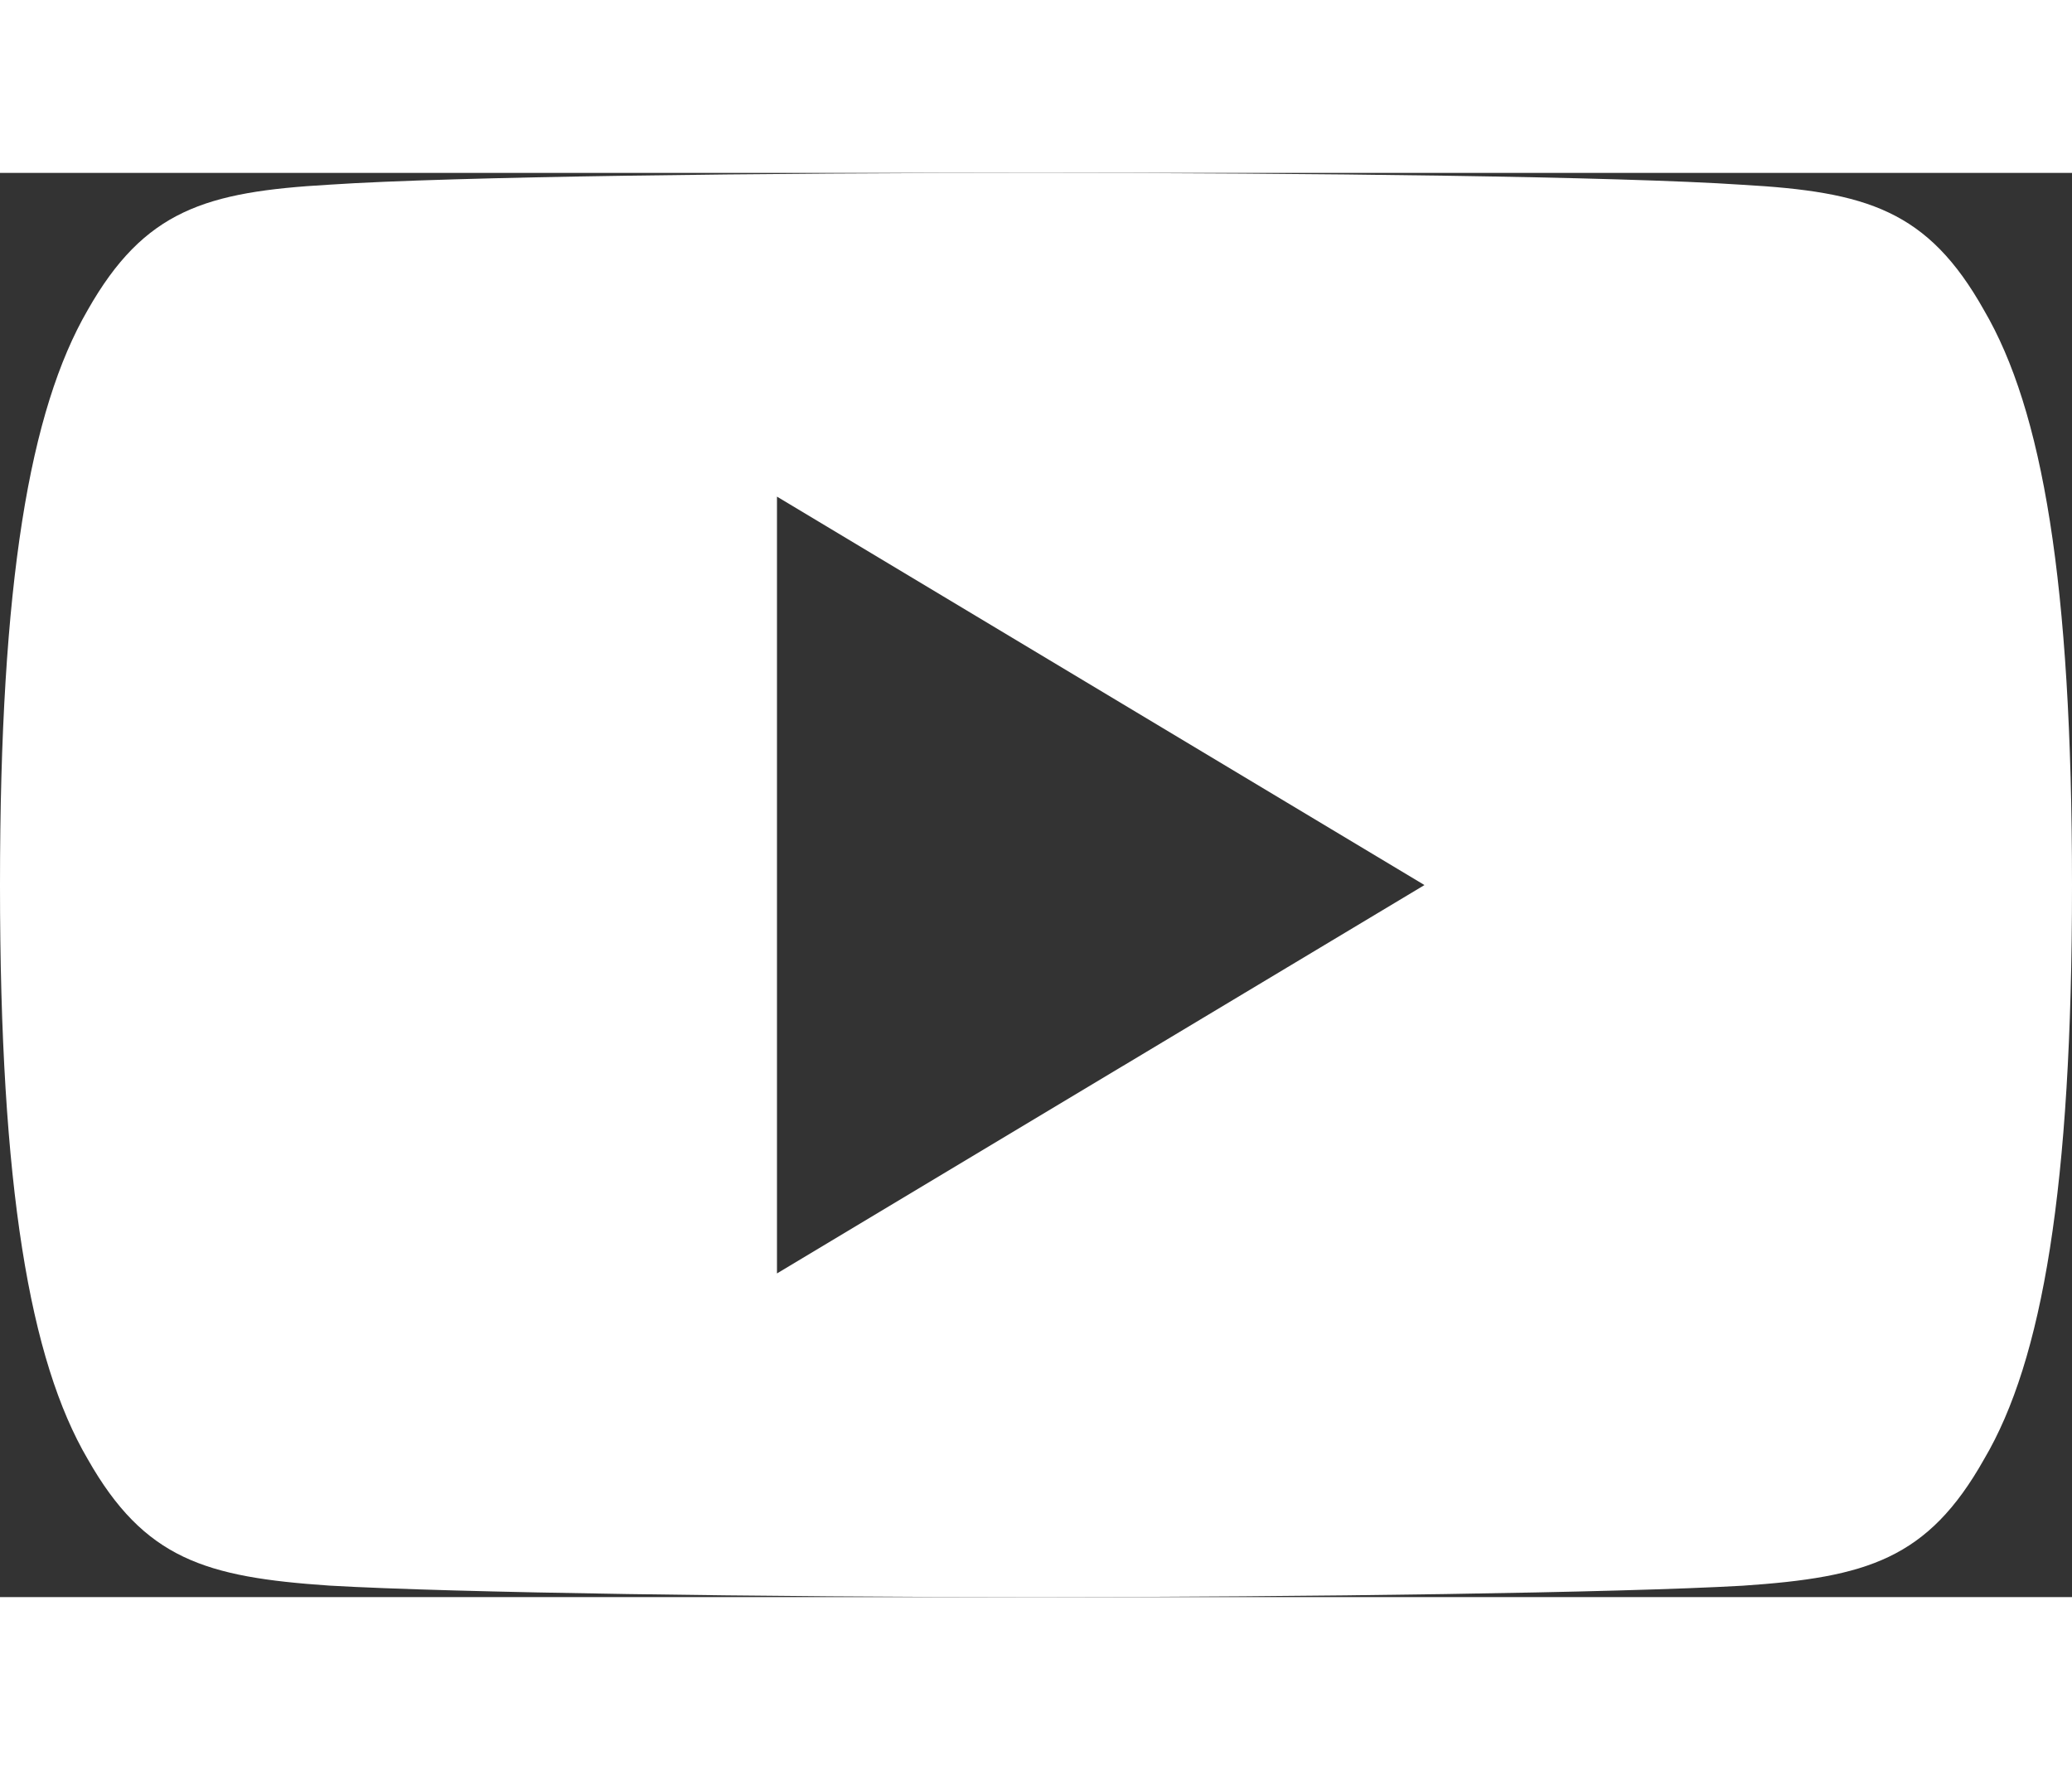 <svg id="_002-youtube" data-name="002-youtube" xmlns="http://www.w3.org/2000/svg" width="30"  viewBox="0 0 37.284 25.632">
  <rect x="0" y="0" width="37.284" height="25.632" fill="#333333" stroke="none"/>
  <g id="Group_1" data-name="Group 1">
    <path id="Path_1" data-name="Path 1" d="M35.7,82.47c-1.011-1.8-2.109-2.13-4.344-2.256C29.123,80.063,23.51,80,18.646,80s-10.488.063-12.718.212c-2.23.128-3.33.457-4.351,2.258C.536,84.267,0,87.361,0,92.809v.019c0,5.425.536,8.543,1.578,10.32,1.021,1.8,2.118,2.125,4.348,2.277,2.232.13,7.848.207,12.721.207s10.477-.077,12.711-.205c2.235-.151,3.332-.478,4.344-2.277,1.051-1.778,1.582-4.9,1.582-10.32v-.019C37.284,87.361,36.752,84.267,35.7,82.47ZM13.981,99.807V85.826l11.651,6.991Z" transform="translate(0 -80)" fill="#fff"/>
  </g>
</svg>
